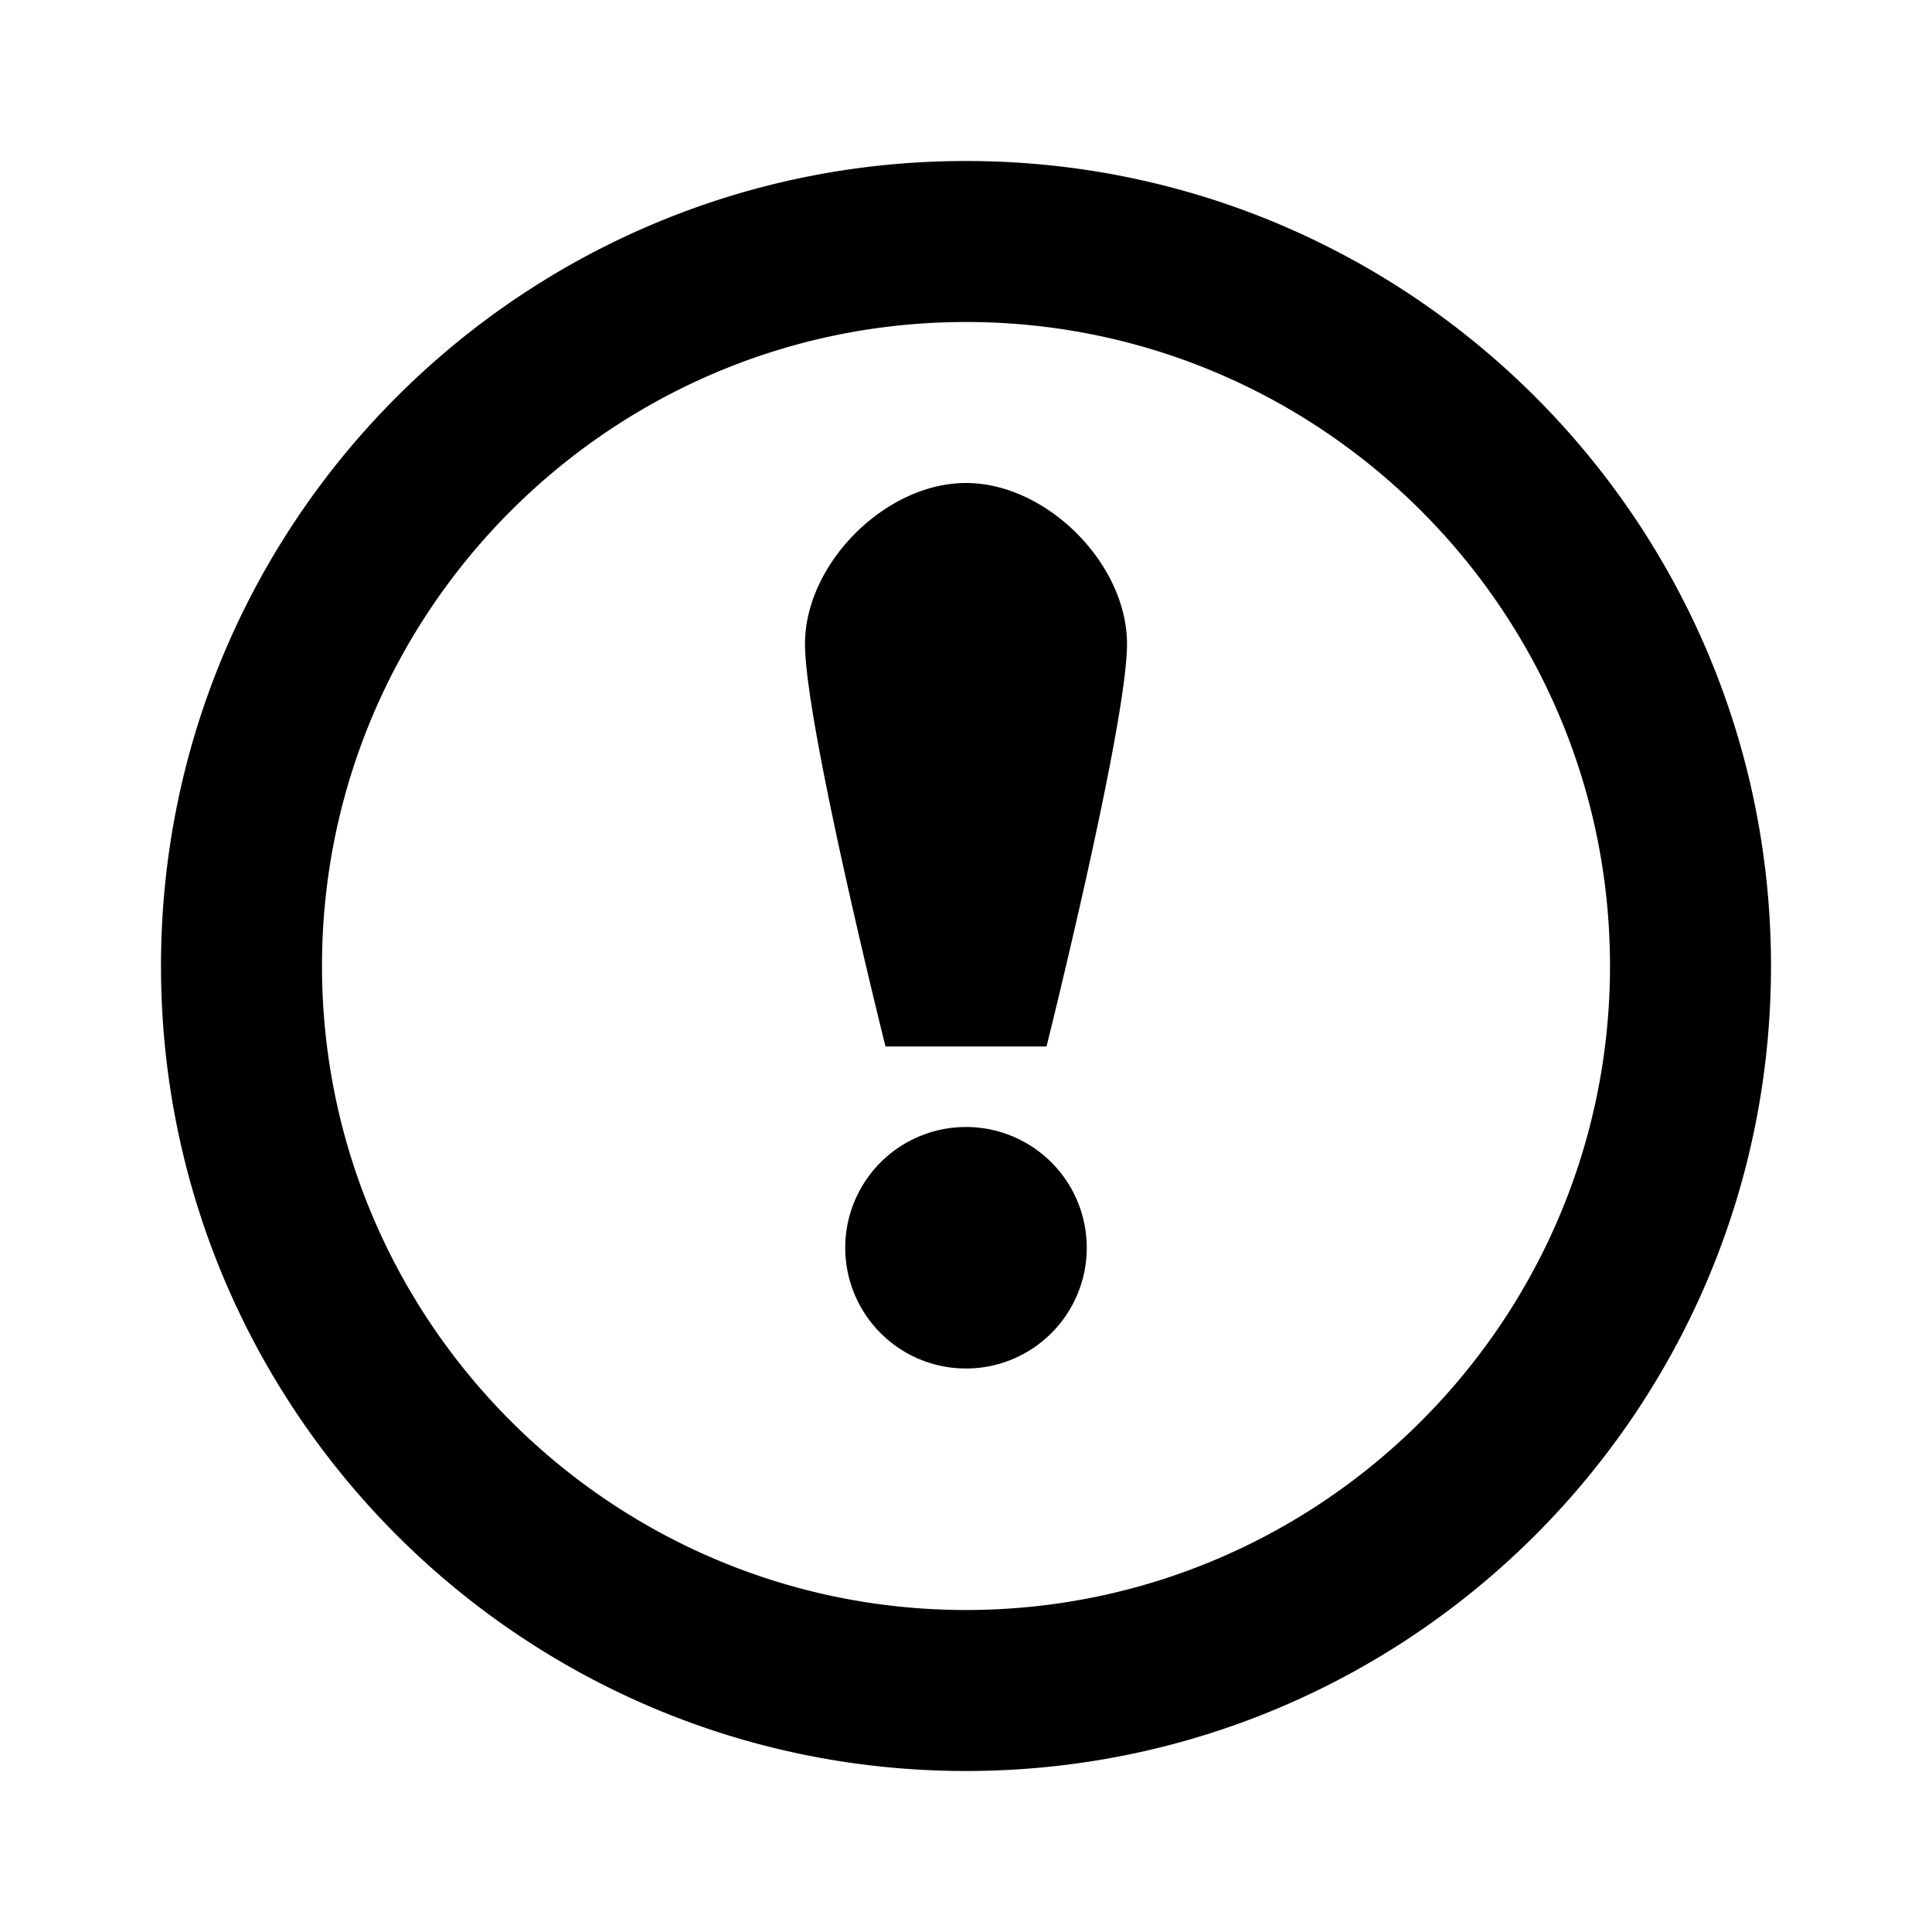 <svg width="24" height="24" fill="none" xmlns="http://www.w3.org/2000/svg">
  <path d="M12 6c-1 0-2 1-2 2s1 5 1 5h2s1-4 1-5-1-2-2-2zm0 8a1.5 1.5 0 100 3 1.5 1.5 0 000-3zm8-2c0-4.411-3.589-8-8-8s-8 3.589-8 8 3.589 8 8 8 8-3.589 8-8zm2 0c0 5.522-4.478 10-10 10-5.523 0-10-4.478-10-10S6.477 2 12 2c5.522 0 10 4.478 10 10z" fill="#000"/>
</svg>
